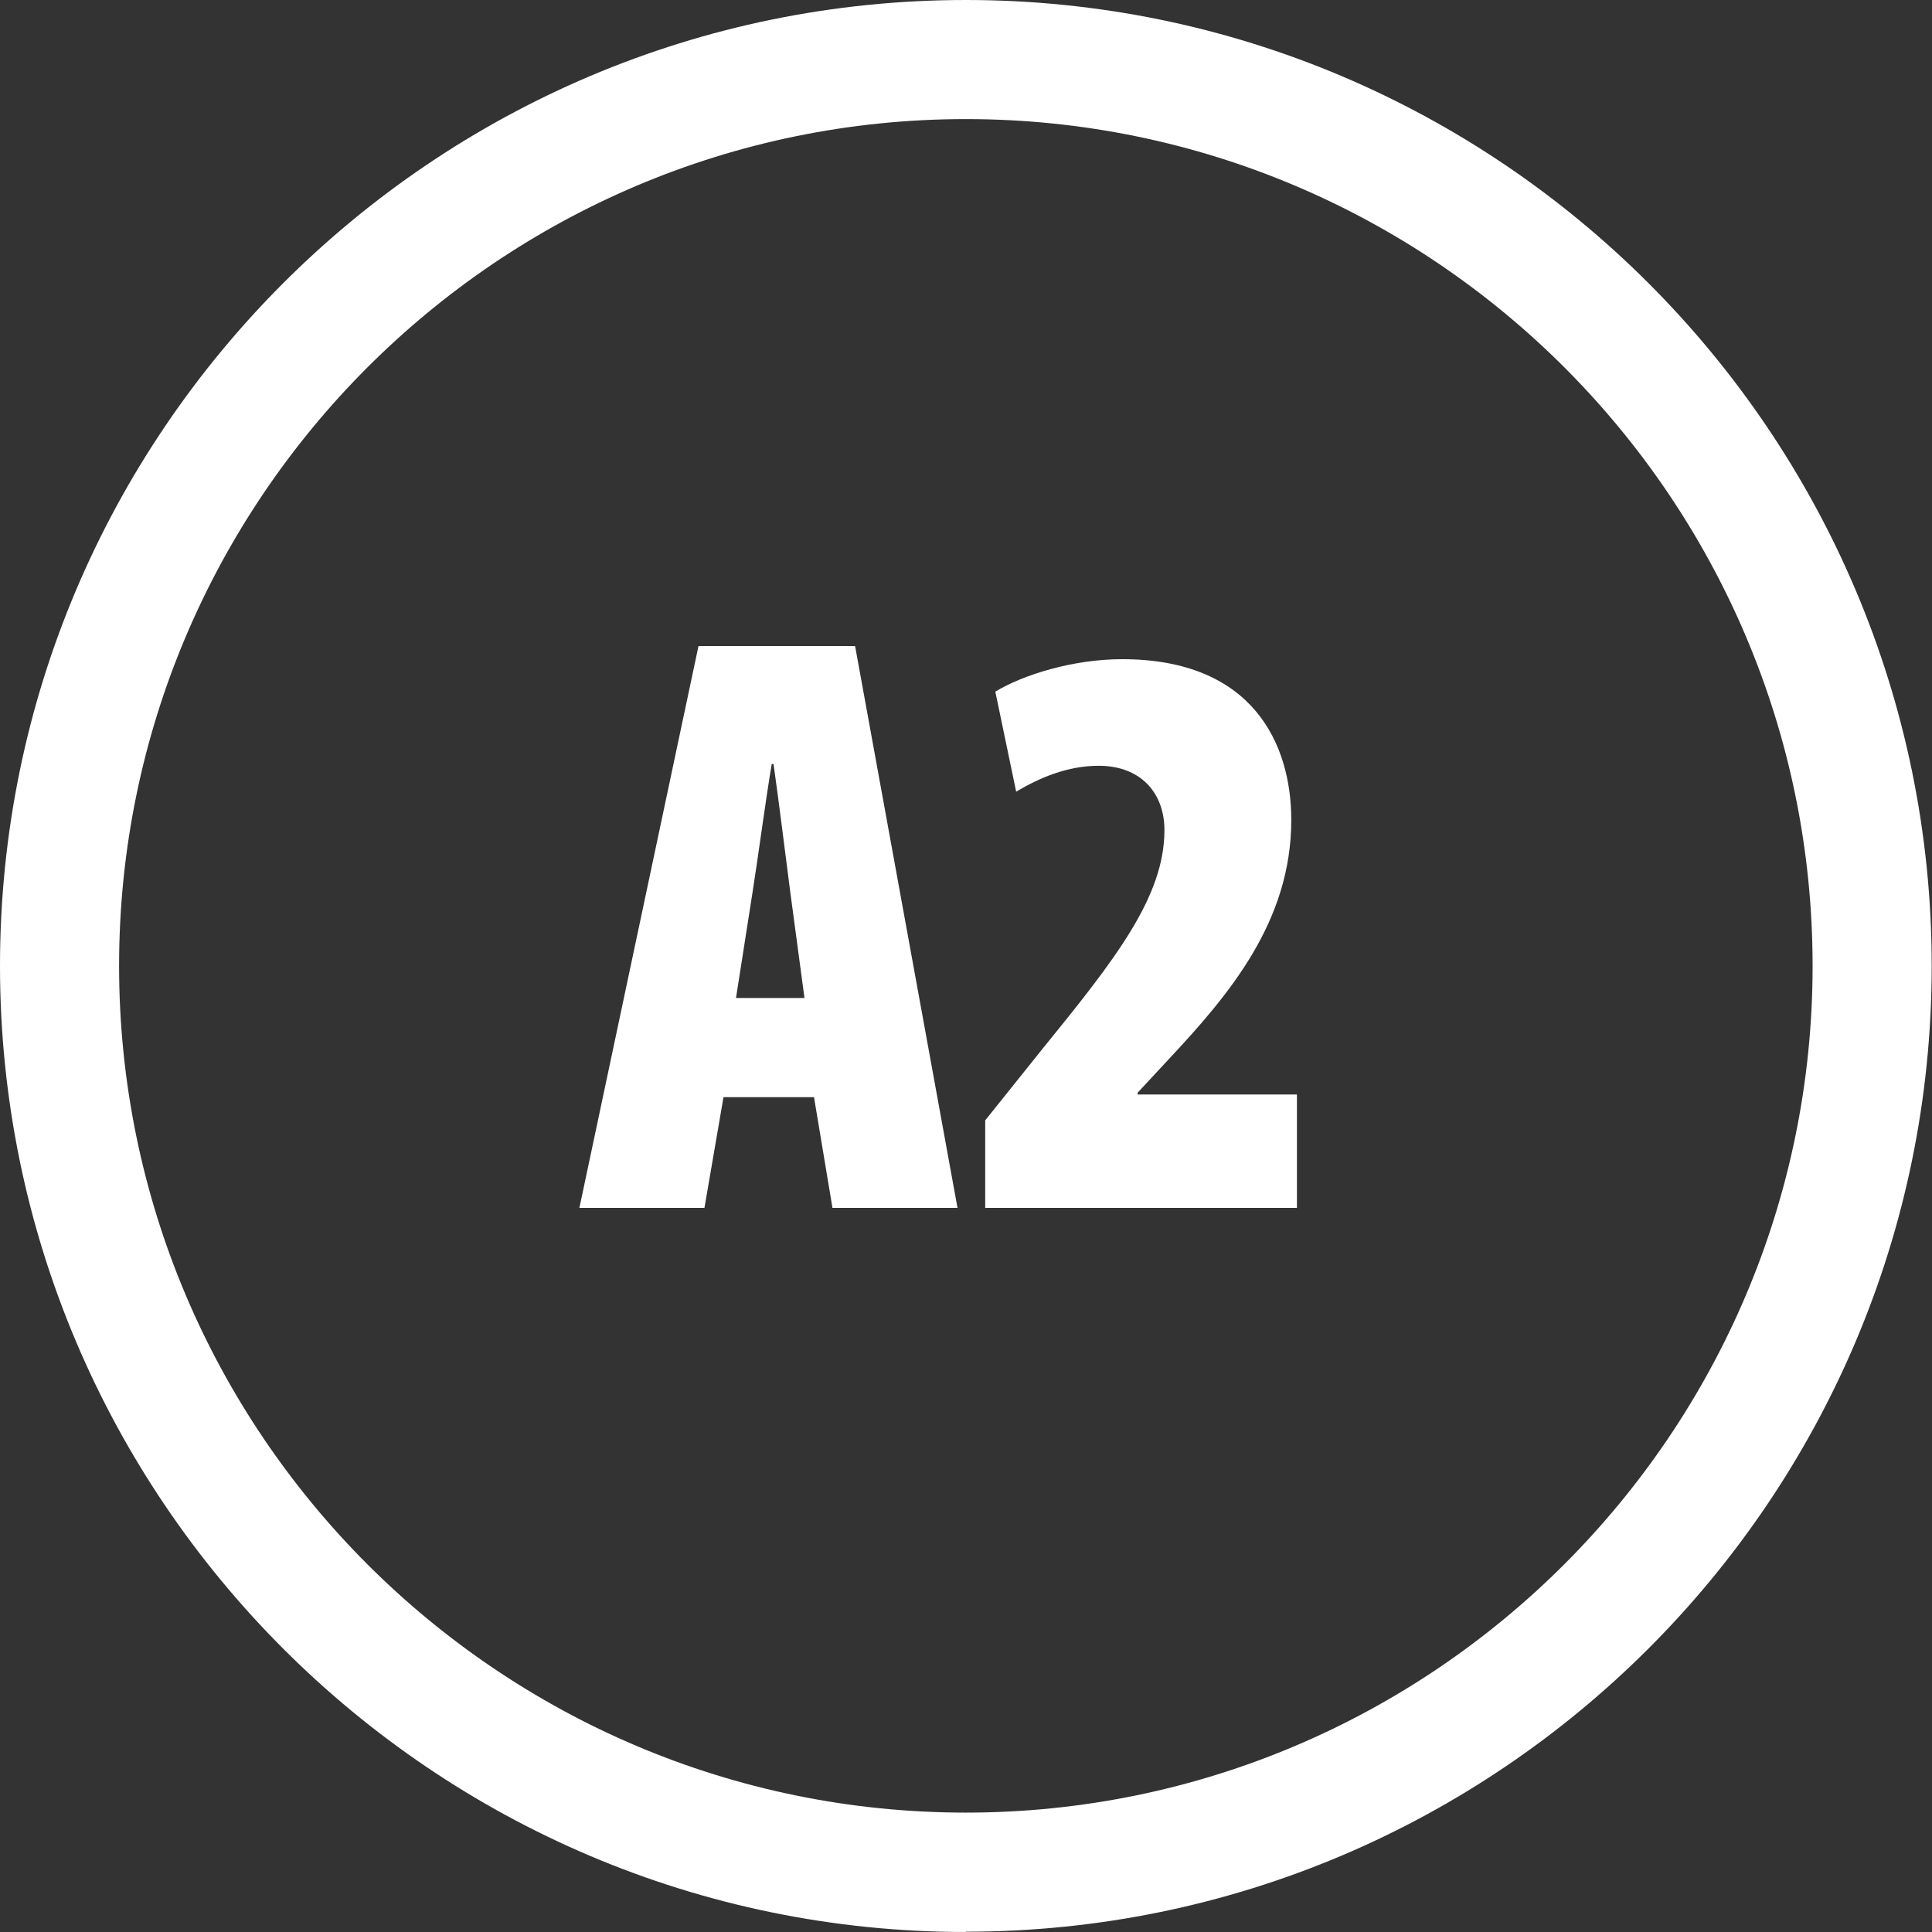 <?xml version="1.0" encoding="UTF-8"?><svg id="a" xmlns="http://www.w3.org/2000/svg" width="64.89" height="64.89" viewBox="0 0 64.89 64.89"><rect x="0" y="0" width="64.89" height="64.89" fill="#333333" stroke="none"/><path d="M32.44,64.89C14.55,64.89,0,50.33,0,32.44S14.55,0,32.44,0s32.44,14.55,32.44,32.44-14.55,32.44-32.44,32.44Zm0-60.89C16.76,4,4,16.76,4,32.44s12.76,28.44,28.44,28.44,28.44-12.76,28.44-28.44S48.13,4,32.44,4Z" style="fill:#fff;"/><g><path d="M24.3,36.85l-.64,3.72h-4.2l4-18.87h5.26l3.44,18.87h-4.2l-.62-3.72h-3.05Zm2.72-3.33l-.48-3.58c-.14-1.06-.39-3.11-.56-4.28h-.06c-.2,1.18-.48,3.28-.64,4.28l-.56,3.58h2.3Z" style="fill:#fff;"/><path d="M33.09,40.57v-2.94l1.93-2.41c2.44-3,4.09-5.1,4.09-7.34,0-1.23-.78-2.16-2.21-2.16-1.06,0-2.02,.42-2.77,.87l-.7-3.36c.92-.56,2.6-1.09,4.26-1.09,4.4,0,5.68,2.86,5.68,5.4,0,3.42-2.1,5.88-4.12,8.04l-1.04,1.12v.06h5.35v3.81h-10.47Z" style="fill:#fff;"/></g></svg>